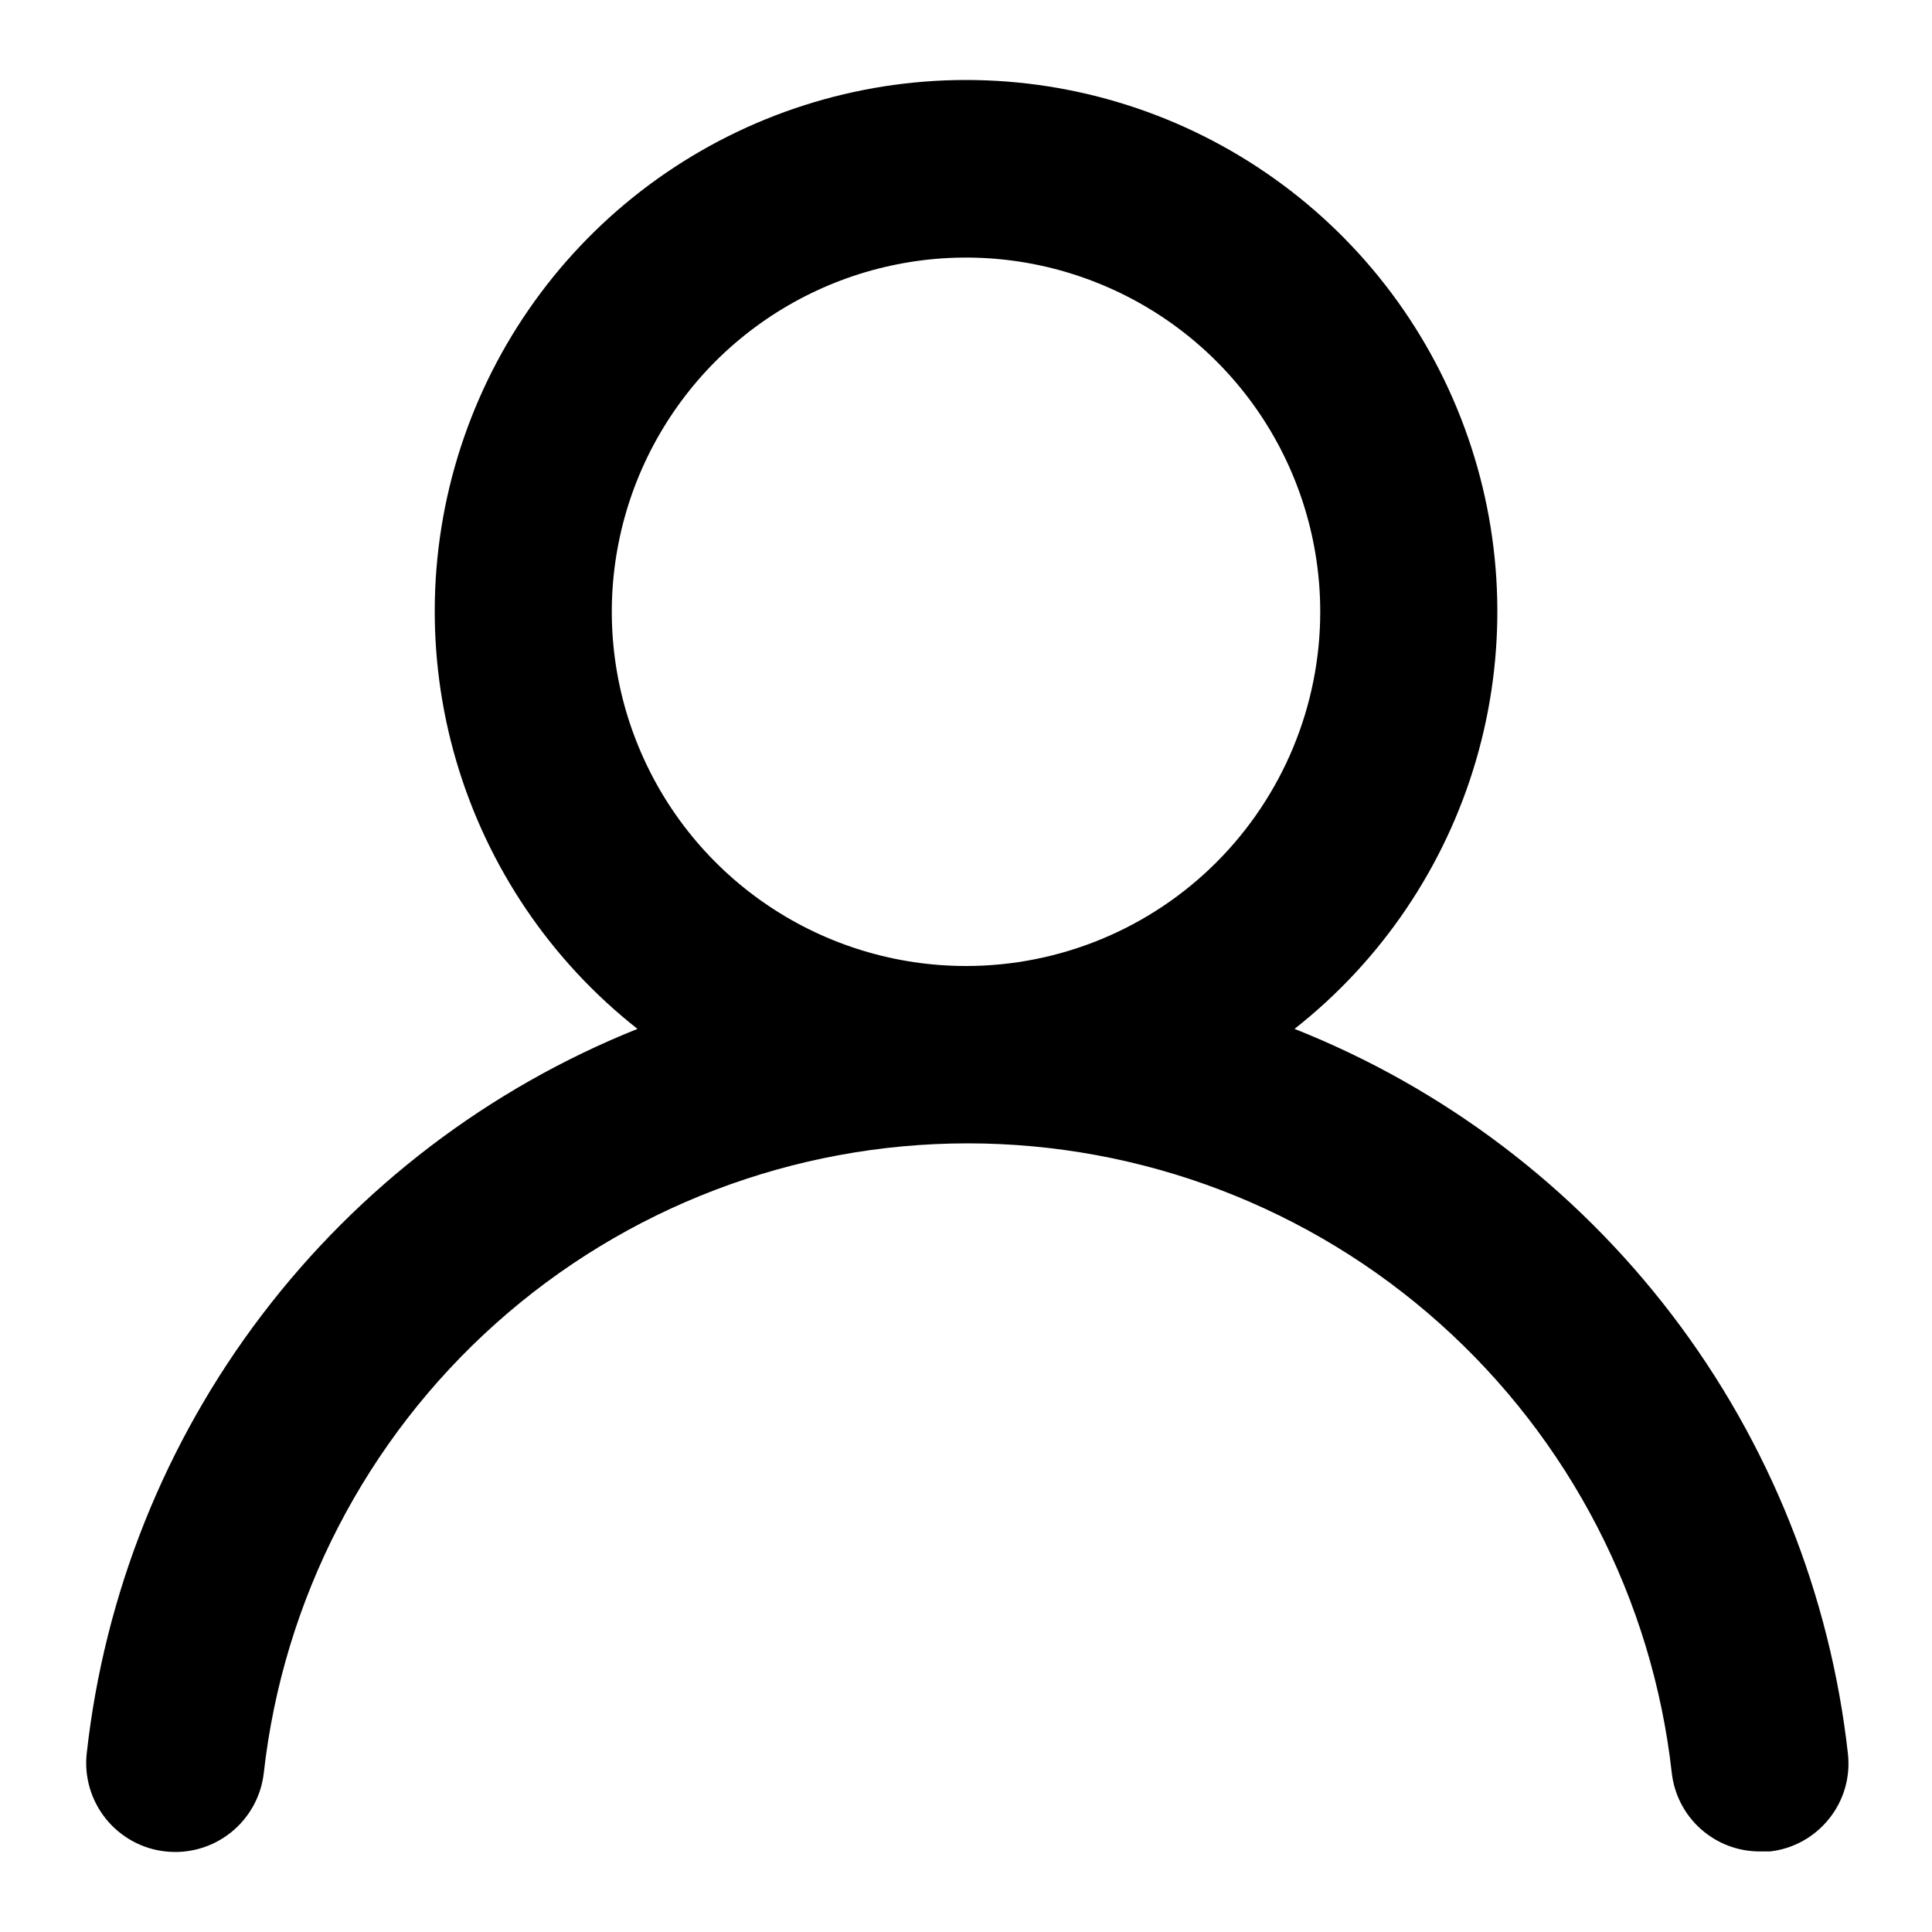 <svg width="20" height="20" viewBox="0 0 20 20" fill="none" xmlns="http://www.w3.org/2000/svg">
<path d="M13.401 10.651C14.3 9.944 14.956 8.974 15.278 7.877C15.6 6.78 15.572 5.609 15.197 4.529C14.823 3.448 14.122 2.511 13.19 1.848C12.259 1.185 11.144 0.828 10 0.828C8.857 0.828 7.742 1.185 6.81 1.848C5.879 2.511 5.177 3.448 4.803 4.529C4.429 5.609 4.401 6.78 4.723 7.877C5.045 8.974 5.701 9.944 6.599 10.651C5.059 11.268 3.716 12.291 2.712 13.611C1.707 14.932 1.081 16.5 0.898 18.149C0.884 18.269 0.895 18.391 0.929 18.508C0.963 18.624 1.019 18.732 1.095 18.827C1.248 19.017 1.47 19.14 1.713 19.166C1.957 19.193 2.2 19.122 2.391 18.969C2.582 18.816 2.704 18.594 2.731 18.351C2.932 16.559 3.787 14.904 5.131 13.702C6.475 12.5 8.215 11.836 10.018 11.836C11.822 11.836 13.562 12.5 14.906 13.702C16.25 14.904 17.105 16.559 17.306 18.351C17.331 18.576 17.438 18.784 17.608 18.935C17.777 19.085 17.996 19.168 18.223 19.166H18.323C18.564 19.139 18.783 19.017 18.934 18.828C19.086 18.64 19.156 18.399 19.13 18.158C18.946 16.505 18.316 14.932 17.307 13.61C16.297 12.287 14.947 11.264 13.401 10.651ZM10 10C9.275 10 8.566 9.785 7.963 9.382C7.36 8.979 6.89 8.406 6.613 7.736C6.335 7.066 6.262 6.329 6.404 5.618C6.545 4.907 6.895 4.253 7.407 3.74C7.92 3.228 8.574 2.878 9.285 2.737C9.996 2.595 10.733 2.668 11.403 2.946C12.073 3.223 12.646 3.693 13.049 4.296C13.452 4.899 13.667 5.608 13.667 6.333C13.667 7.306 13.28 8.238 12.593 8.926C11.905 9.614 10.973 10 10 10Z" fill="black"/>
</svg>
